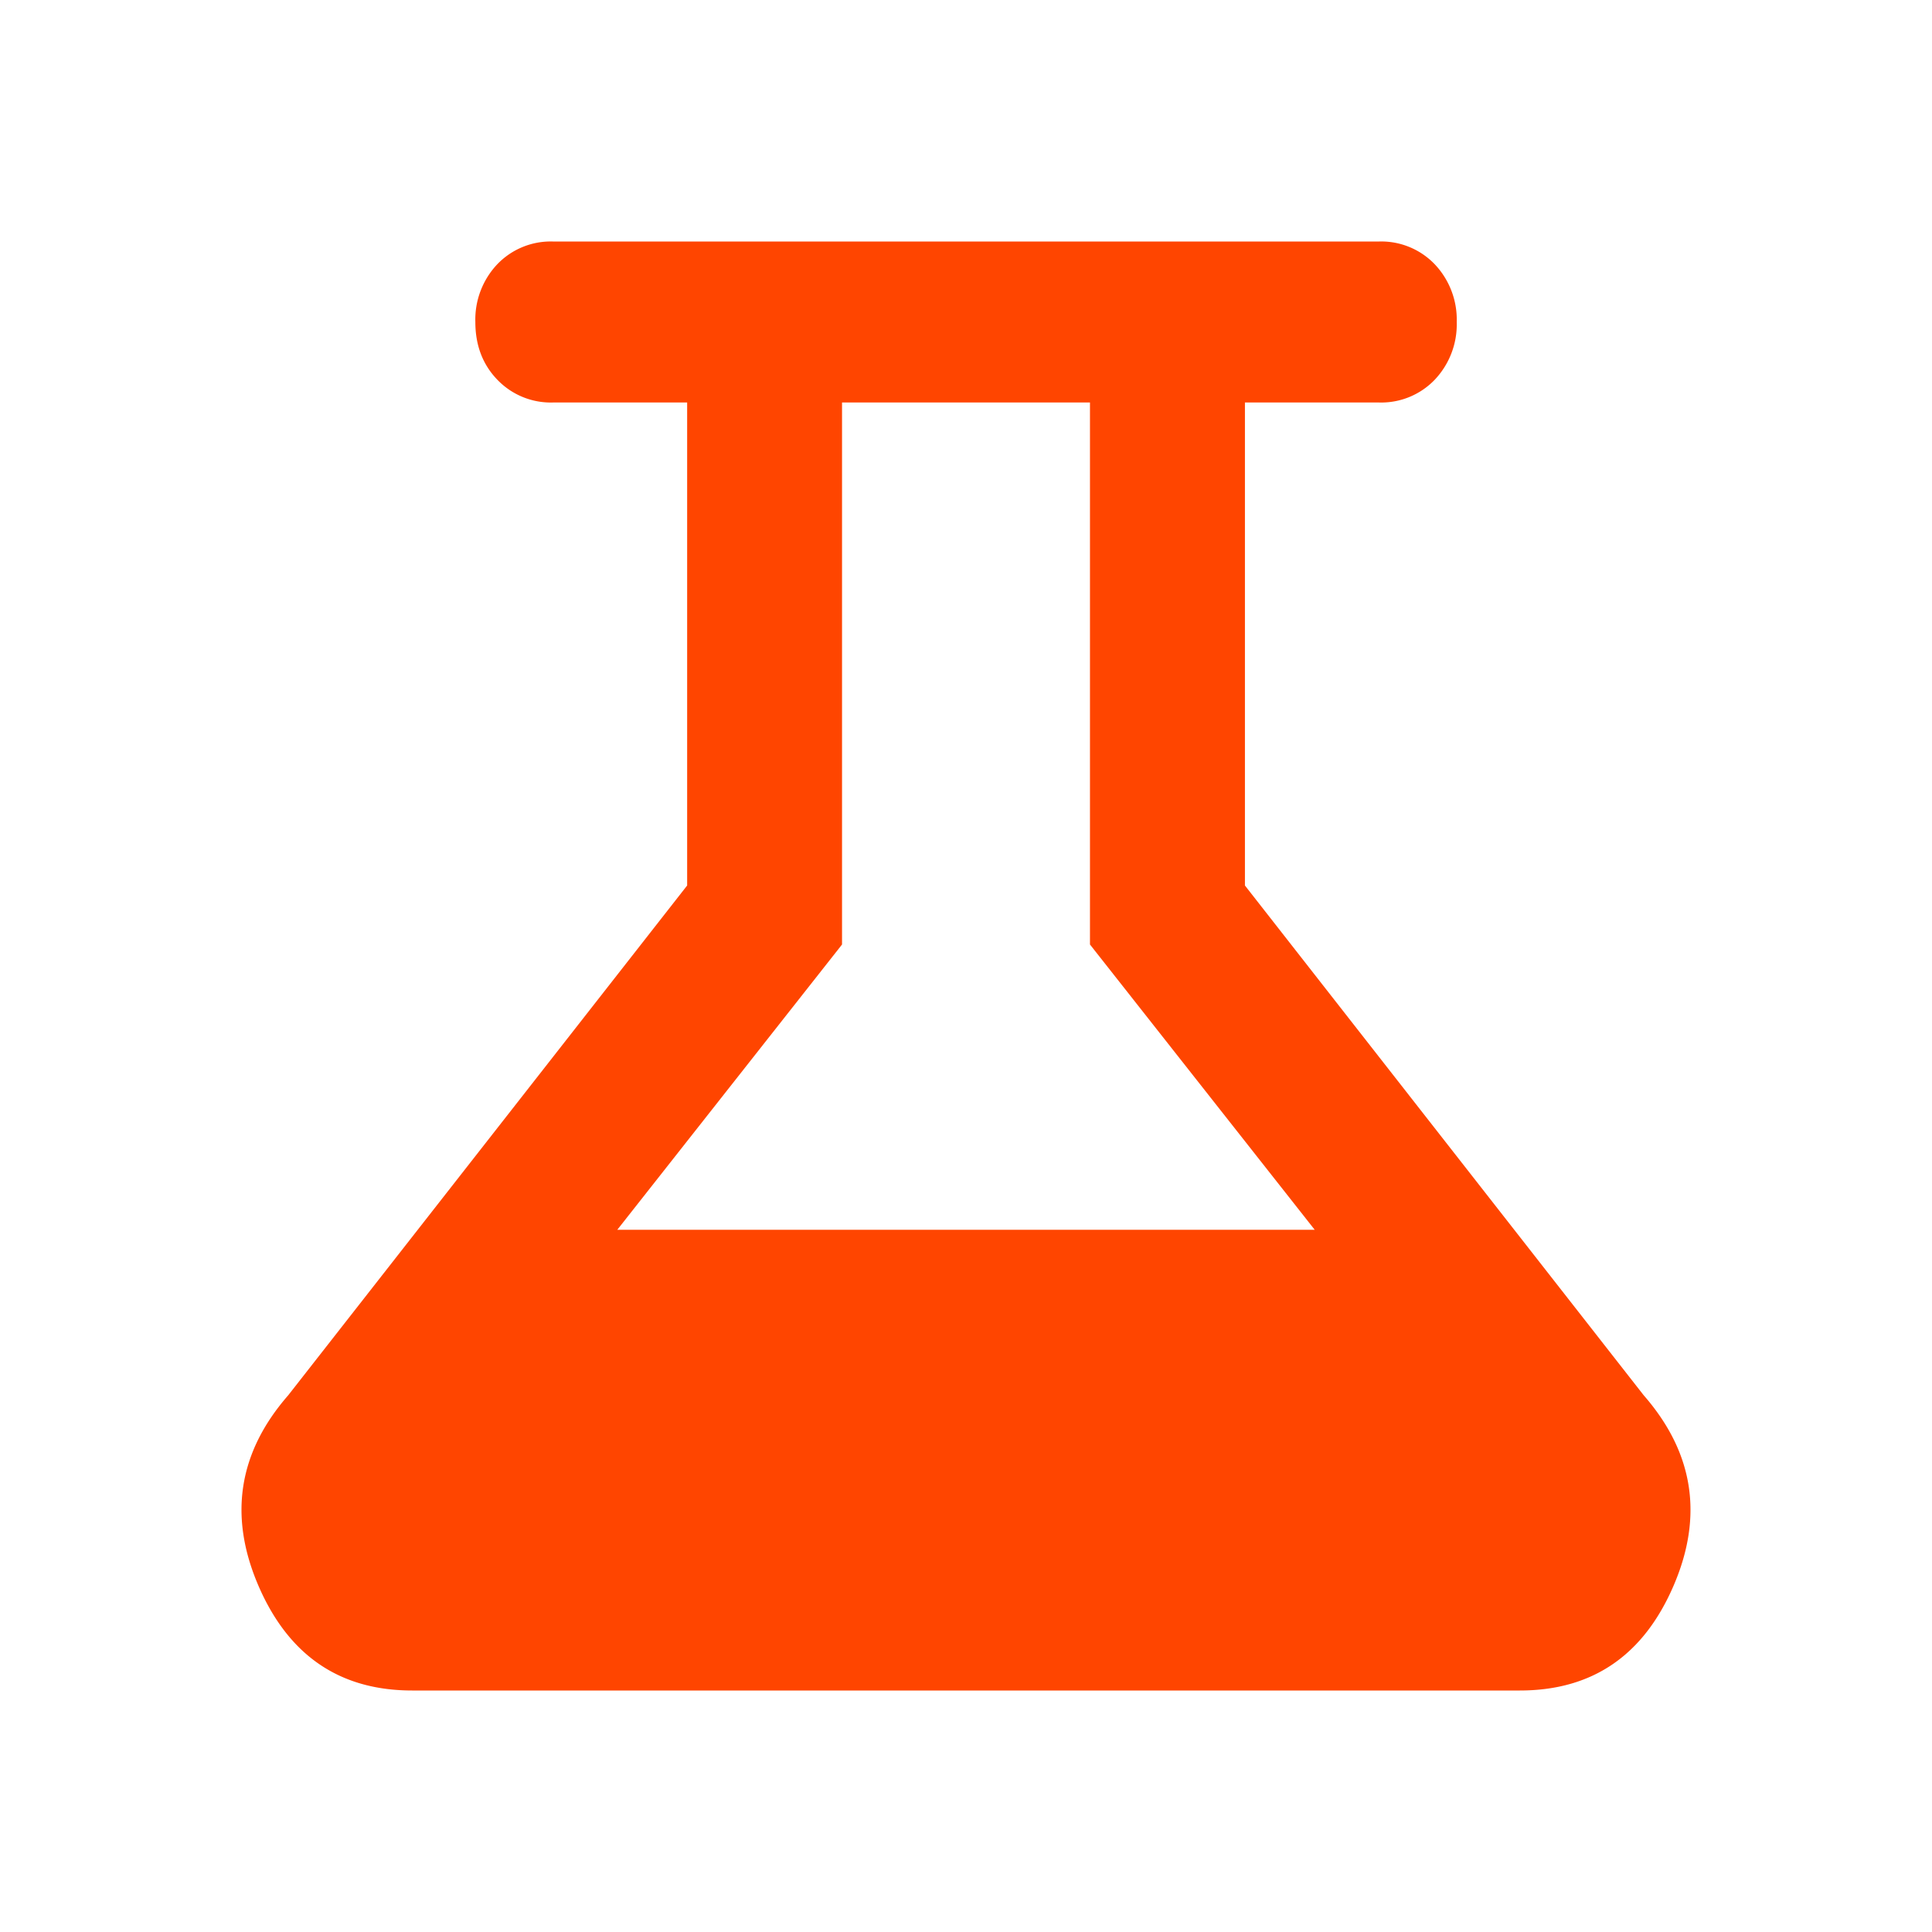 <svg xmlns="http://www.w3.org/2000/svg" width="24" height="24" viewBox="0 0 24 24"><path fill="#ff4500" fill-rule="evenodd" d="M3.211 19.7Q3.773 21 5.12 21h13.76q1.348 0 1.909-1.3t-.37-2.367L15.465 11V5h1.668a.92.92 0 0 0 .69-.283A1 1 0 0 0 18.096 4a1 1 0 0 0-.273-.717a.92.92 0 0 0-.69-.283H6.867a.92.92 0 0 0-.69.283A1 1 0 0 0 5.905 4q0 .434.273.717a.92.92 0 0 0 .69.283h1.668v6L3.58 17.333q-.93 1.066-.369 2.367m4.457-4.423h8.664l-2.792-3.544V5h-3.08v6.733z" clip-rule="evenodd"/></svg>
